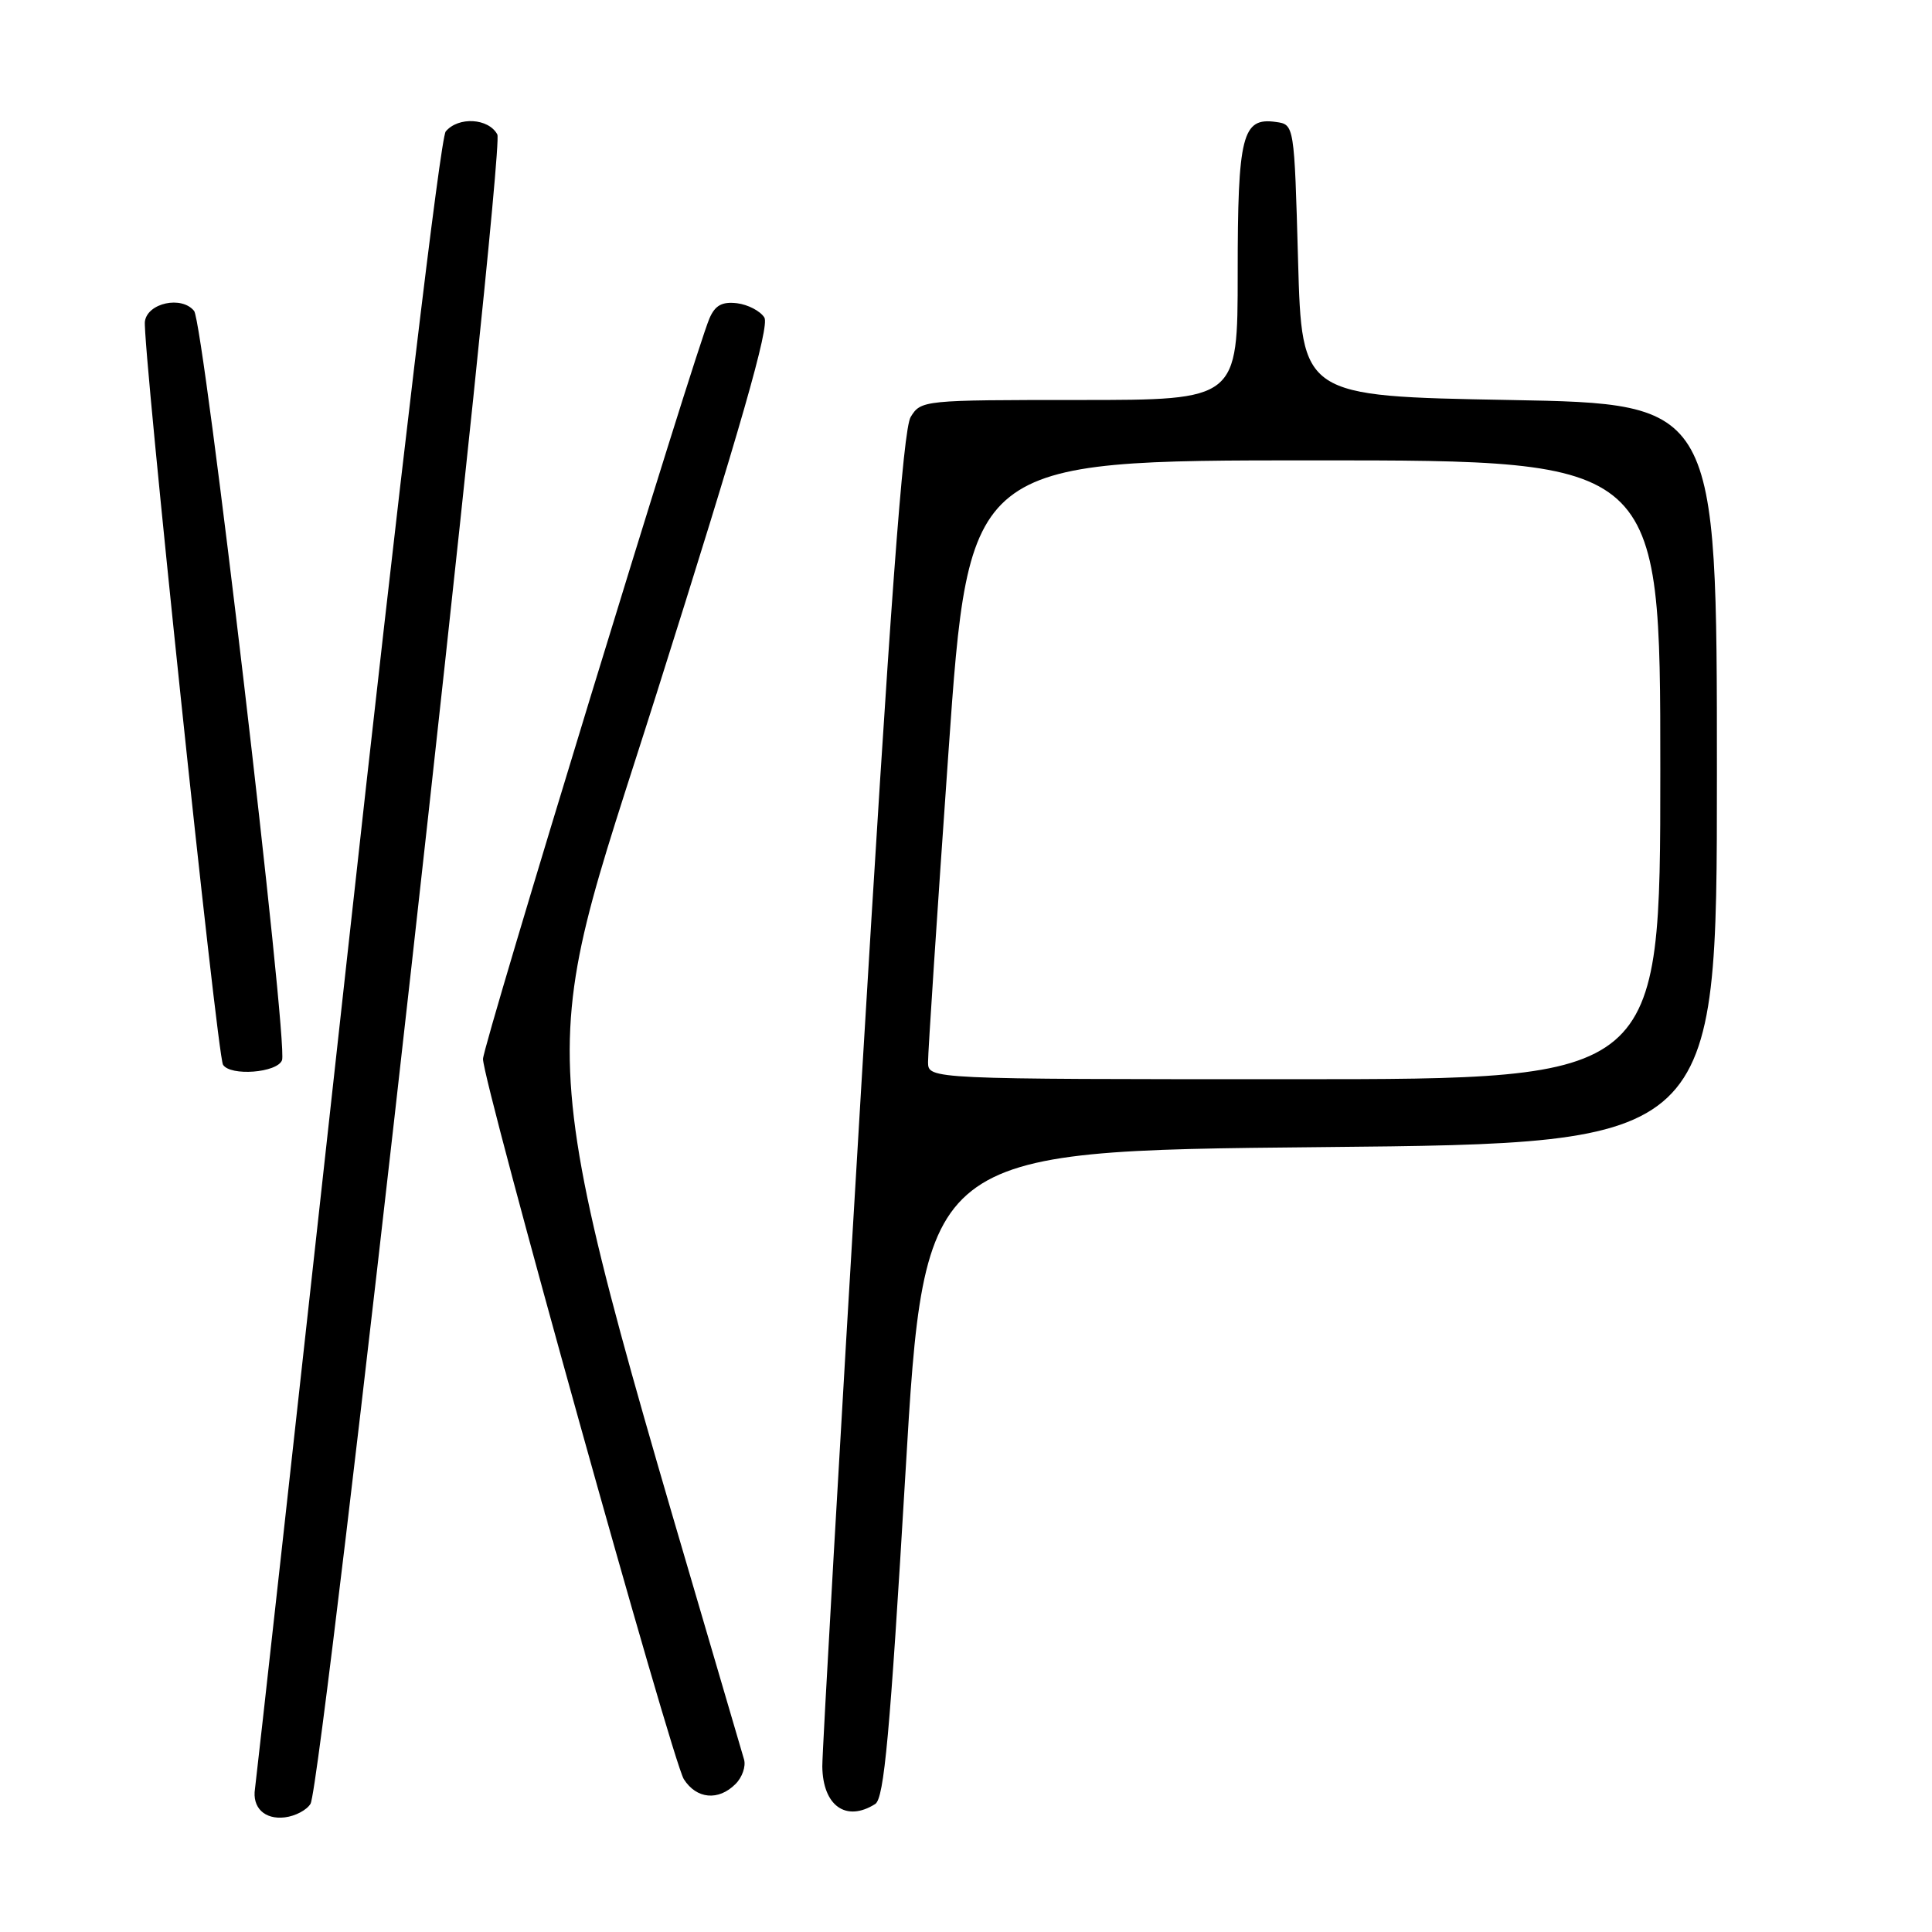 <?xml version="1.0" encoding="UTF-8" standalone="no"?>
<!DOCTYPE svg PUBLIC "-//W3C//DTD SVG 1.1//EN" "http://www.w3.org/Graphics/SVG/1.1/DTD/svg11.dtd" >
<svg xmlns="http://www.w3.org/2000/svg" xmlns:xlink="http://www.w3.org/1999/xlink" version="1.1" viewBox="0 0 256 256">
 <g >
 <path fill="currentColor"
d=" M 41.15 239.00 C 42.74 236.19 66.96 19.79 65.90 17.82 C 64.74 15.65 60.73 15.42 59.06 17.42 C 58.36 18.27 53.05 62.76 45.96 127.17 C 39.40 186.75 33.92 236.18 33.79 237.00 C 33.39 239.52 35.06 241.13 37.74 240.81 C 39.15 240.64 40.68 239.82 41.15 239.00 Z  M 115.97 239.04 C 117.15 238.29 117.92 229.85 119.97 195.31 C 122.50 152.50 122.50 152.50 175.00 152.00 C 227.50 151.50 227.50 151.50 227.50 102.50 C 227.50 53.50 227.50 53.50 200.00 53.00 C 172.50 52.50 172.50 52.50 172.00 34.50 C 171.50 16.50 171.50 16.50 169.06 16.16 C 164.60 15.53 164.00 17.89 164.00 36.19 C 164.00 53.00 164.00 53.00 143.02 53.00 C 122.34 53.00 122.03 53.03 120.67 55.25 C 119.66 56.91 117.95 80.01 114.12 144.00 C 111.26 191.58 108.95 232.10 108.96 234.05 C 109.02 239.28 112.11 241.48 115.97 239.04 Z  M 97.46 236.39 C 98.35 235.51 98.85 234.05 98.59 233.14 C 69.63 134.13 70.46 144.21 86.99 91.93 C 98.21 56.46 102.00 43.22 101.28 42.07 C 100.74 41.21 99.11 40.36 97.66 40.18 C 95.68 39.95 94.76 40.45 94.01 42.18 C 92.09 46.60 64.00 138.46 64.00 140.32 C 64.00 143.43 89.07 233.33 90.61 235.75 C 92.29 238.39 95.20 238.66 97.46 236.39 Z  M 37.37 140.48 C 38.20 138.32 26.99 42.77 25.72 41.20 C 24.08 39.16 19.55 40.13 19.20 42.59 C 18.83 45.21 28.77 139.81 29.55 141.08 C 30.51 142.63 36.73 142.16 37.37 140.48 Z  M 122.97 140.75 C 122.96 139.51 124.17 121.06 125.67 99.75 C 128.39 61.00 128.39 61.00 174.20 61.00 C 220.00 61.00 220.00 61.00 220.00 102.00 C 220.00 143.00 220.00 143.00 171.50 143.00 C 123.00 143.00 123.00 143.00 122.97 140.75 Z "/>
</g>
</svg>